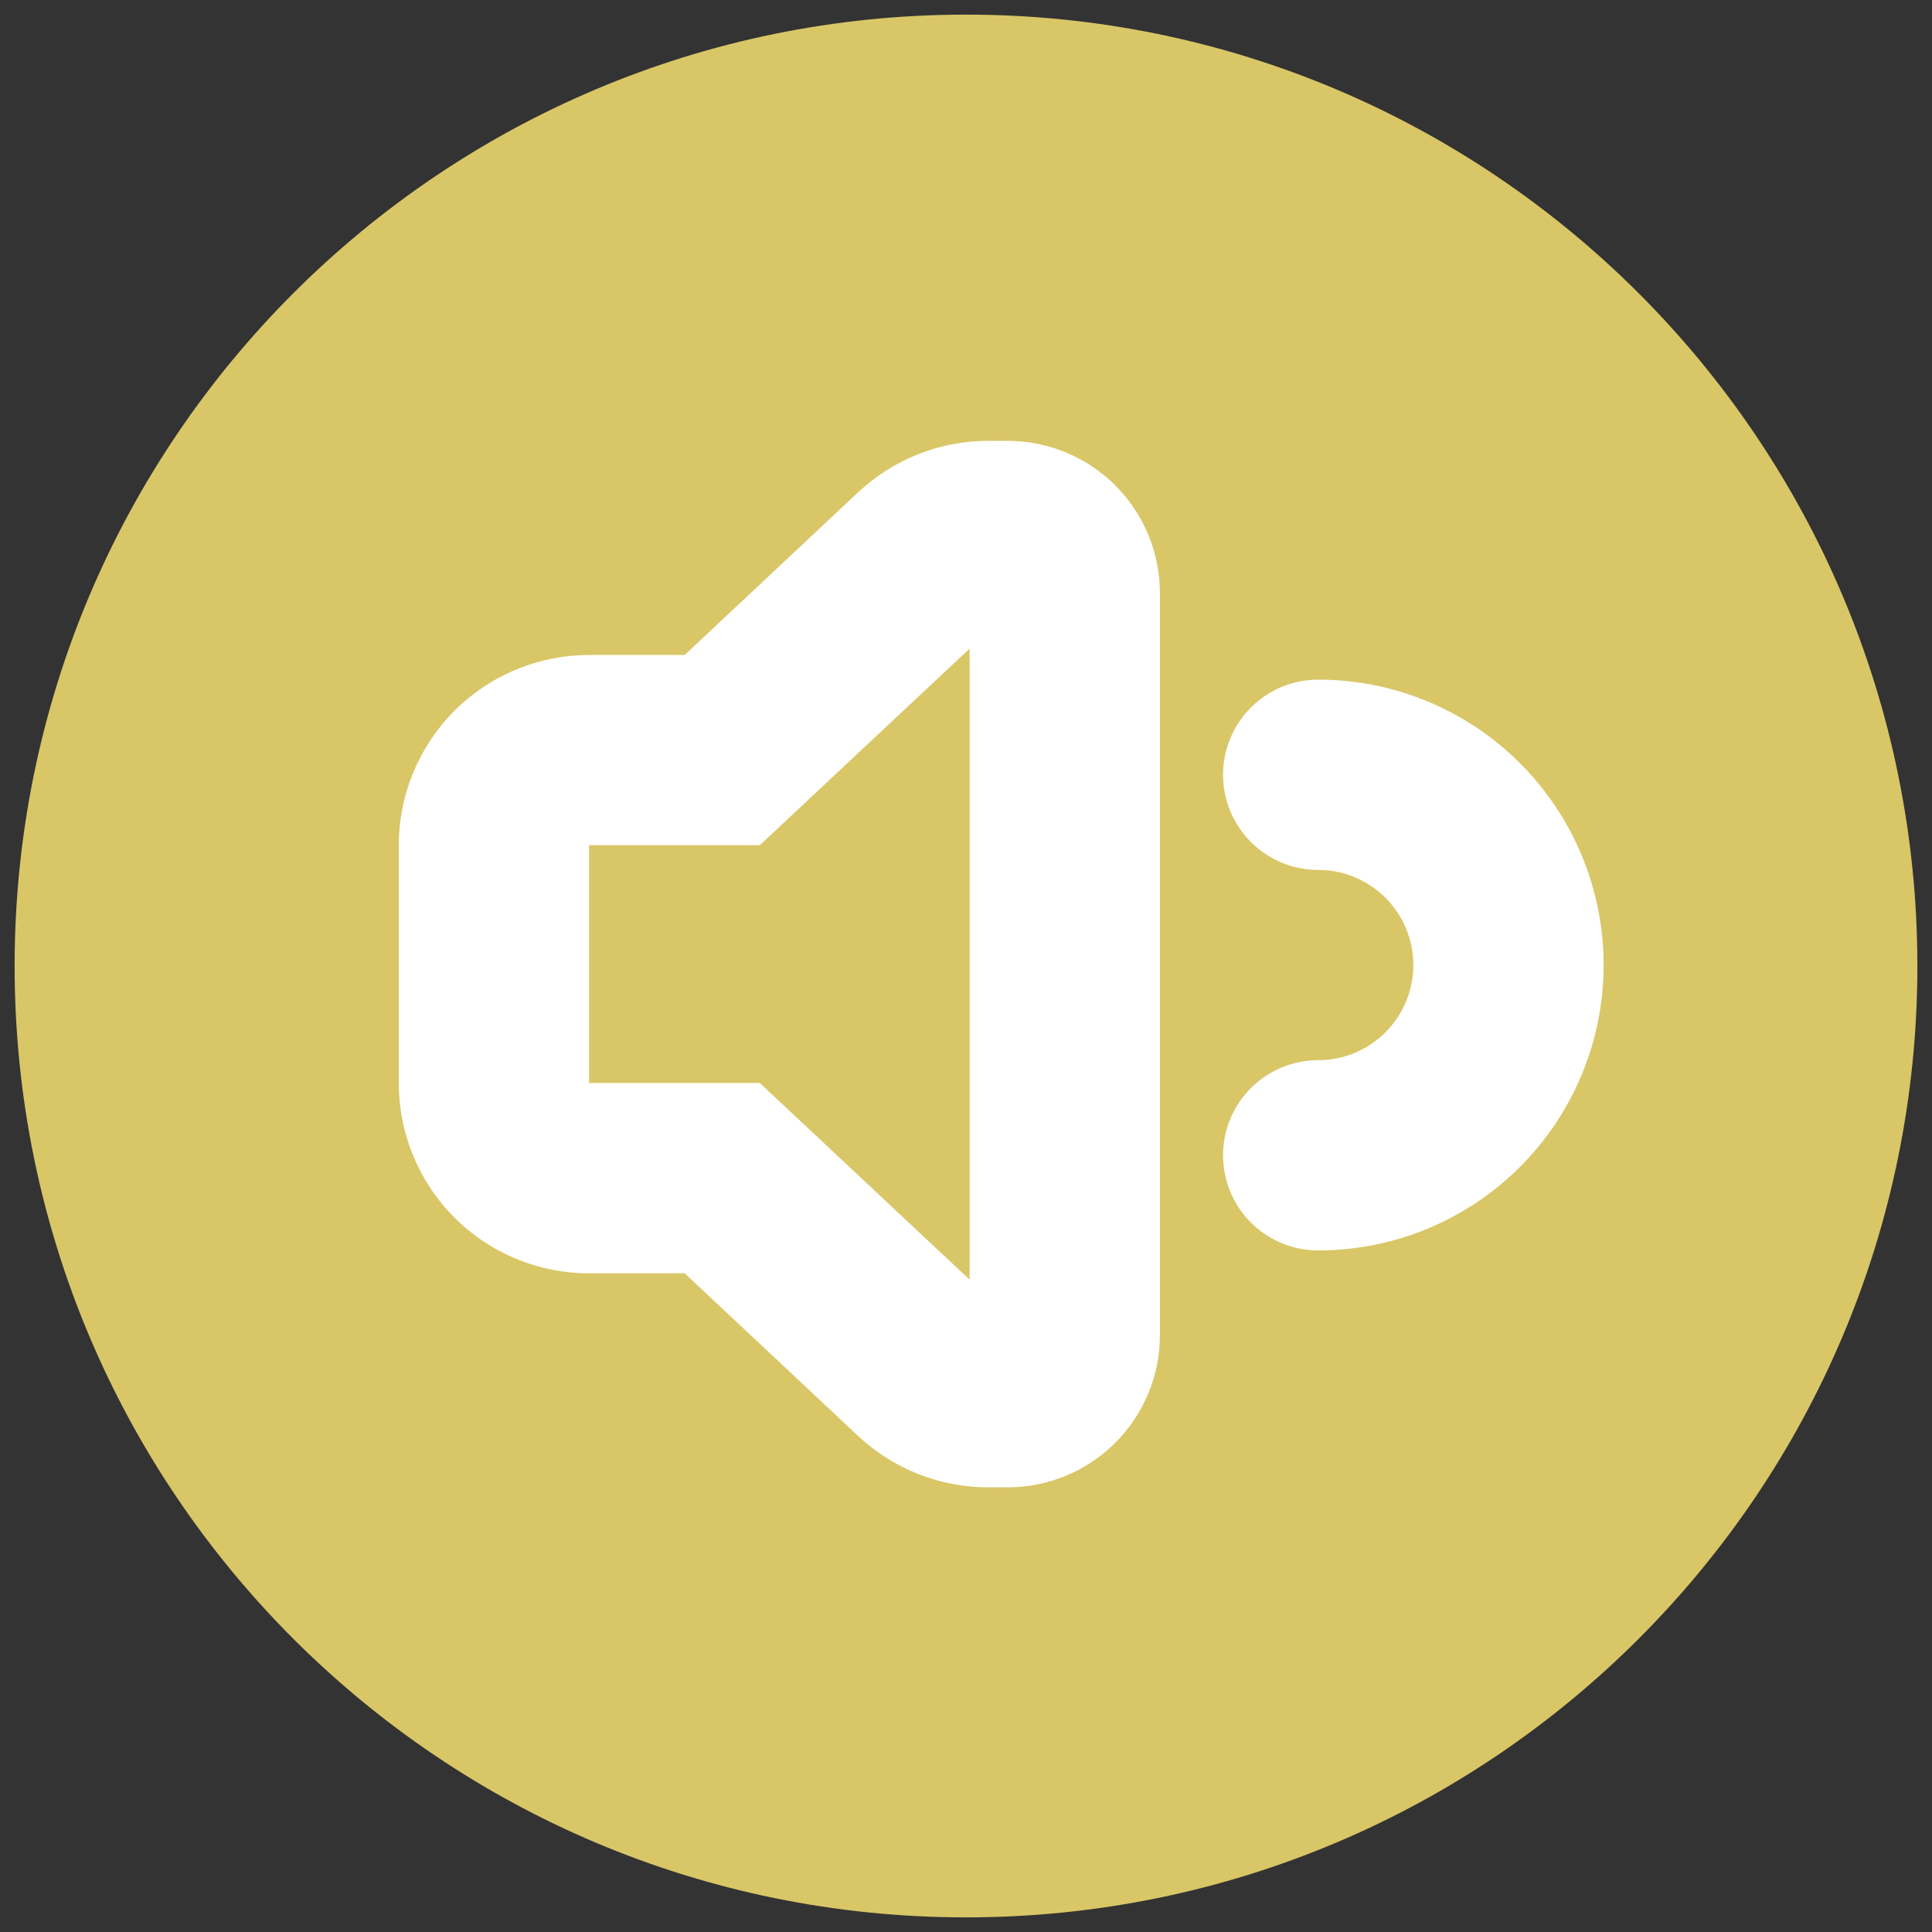 <svg width="44" height="44" viewBox="0 0 44 44" fill="none" xmlns="http://www.w3.org/2000/svg">
<rect x="0" y="0" width="44" height="44" fill="#333333" stroke="none"/>
<circle cx="21.5" cy="21.5" r="17.5" fill="white"/>
<path d="M22 43.667C10.033 43.667 0.333 33.967 0.333 22C0.333 10.034 10.033 0.333 22 0.333C33.966 0.333 43.667 10.034 43.667 22C43.667 33.967 33.966 43.667 22 43.667ZM13.416 28.998H15.593L19.543 32.703C20.346 33.455 21.405 33.873 22.505 33.873H22.949C23.868 33.873 24.75 33.508 25.4 32.858C26.05 32.208 26.416 31.326 26.416 30.407V13.507C26.416 12.587 26.05 11.706 25.4 11.055C24.75 10.405 23.868 10.04 22.949 10.04H22.505C21.404 10.04 20.346 10.46 19.543 11.212L15.593 14.917H13.416C12.266 14.917 11.164 15.374 10.351 16.186C9.539 16.999 9.082 18.101 9.082 19.25V24.667C9.082 25.816 9.539 26.919 10.351 27.731C11.164 28.544 12.266 29 13.416 29V28.998ZM30.021 19.812C30.596 19.812 31.147 20.04 31.553 20.446C31.959 20.853 32.188 21.404 32.188 21.978C32.188 22.553 31.959 23.104 31.553 23.51C31.147 23.917 30.596 24.145 30.021 24.145C29.446 24.145 28.895 24.373 28.489 24.78C28.082 25.186 27.854 25.737 27.854 26.312C27.854 26.886 28.082 27.437 28.489 27.844C28.895 28.25 29.446 28.478 30.021 28.478C31.745 28.478 33.398 27.794 34.617 26.575C35.836 25.355 36.521 23.702 36.521 21.978C36.521 20.254 35.836 18.601 34.617 17.382C33.398 16.163 31.745 15.478 30.021 15.478C29.446 15.478 28.895 15.707 28.489 16.113C28.082 16.519 27.854 17.07 27.854 17.645C27.854 18.22 28.082 18.771 28.489 19.177C28.895 19.583 29.446 19.812 30.021 19.812ZM17.305 19.248L22.082 14.772V29.143L17.305 24.665H13.416V19.248H17.305Z" fill="#D9C667"/>
</svg>
